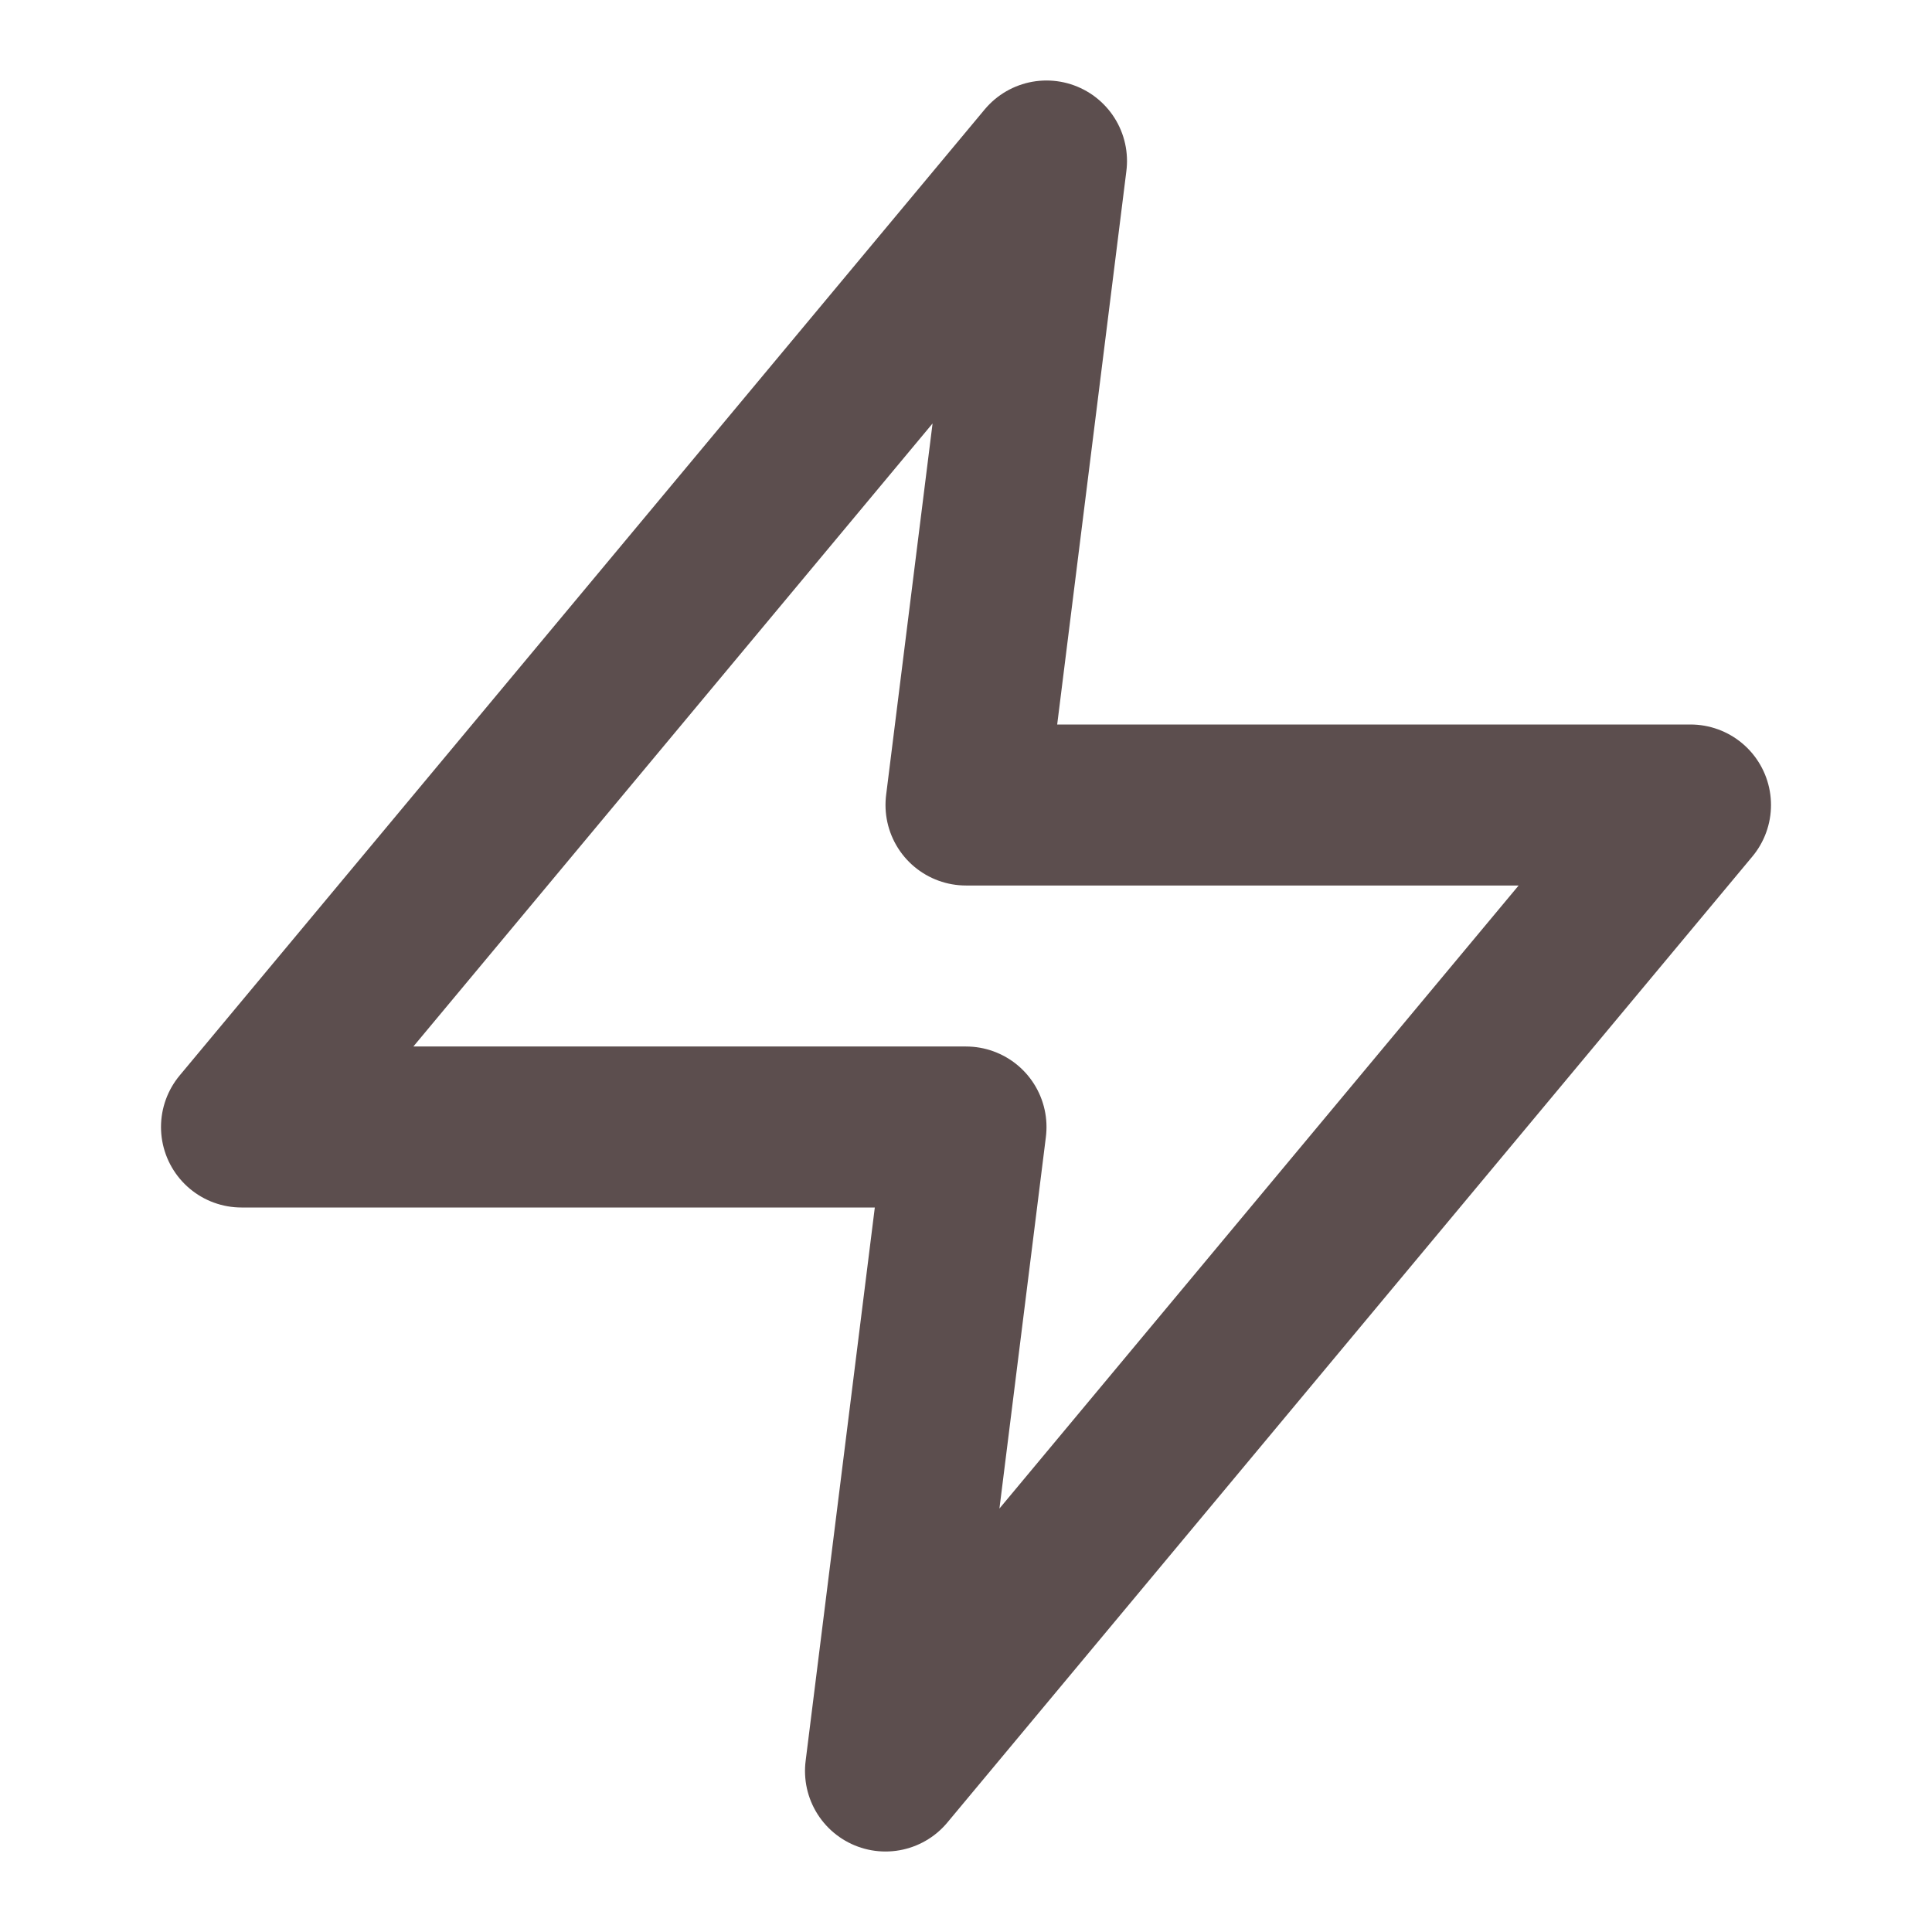 <svg xmlns="http://www.w3.org/2000/svg" width="28" height="28" viewBox="0 0 24 24" fill="none" stroke="#5C4E4E" stroke-width="2" stroke-linecap="round" stroke-linejoin="round" class="feather feather-zap"><polygon points="13 2 3 14 12 14 11 22 21 10 12 10 13 2"></polygon></svg>